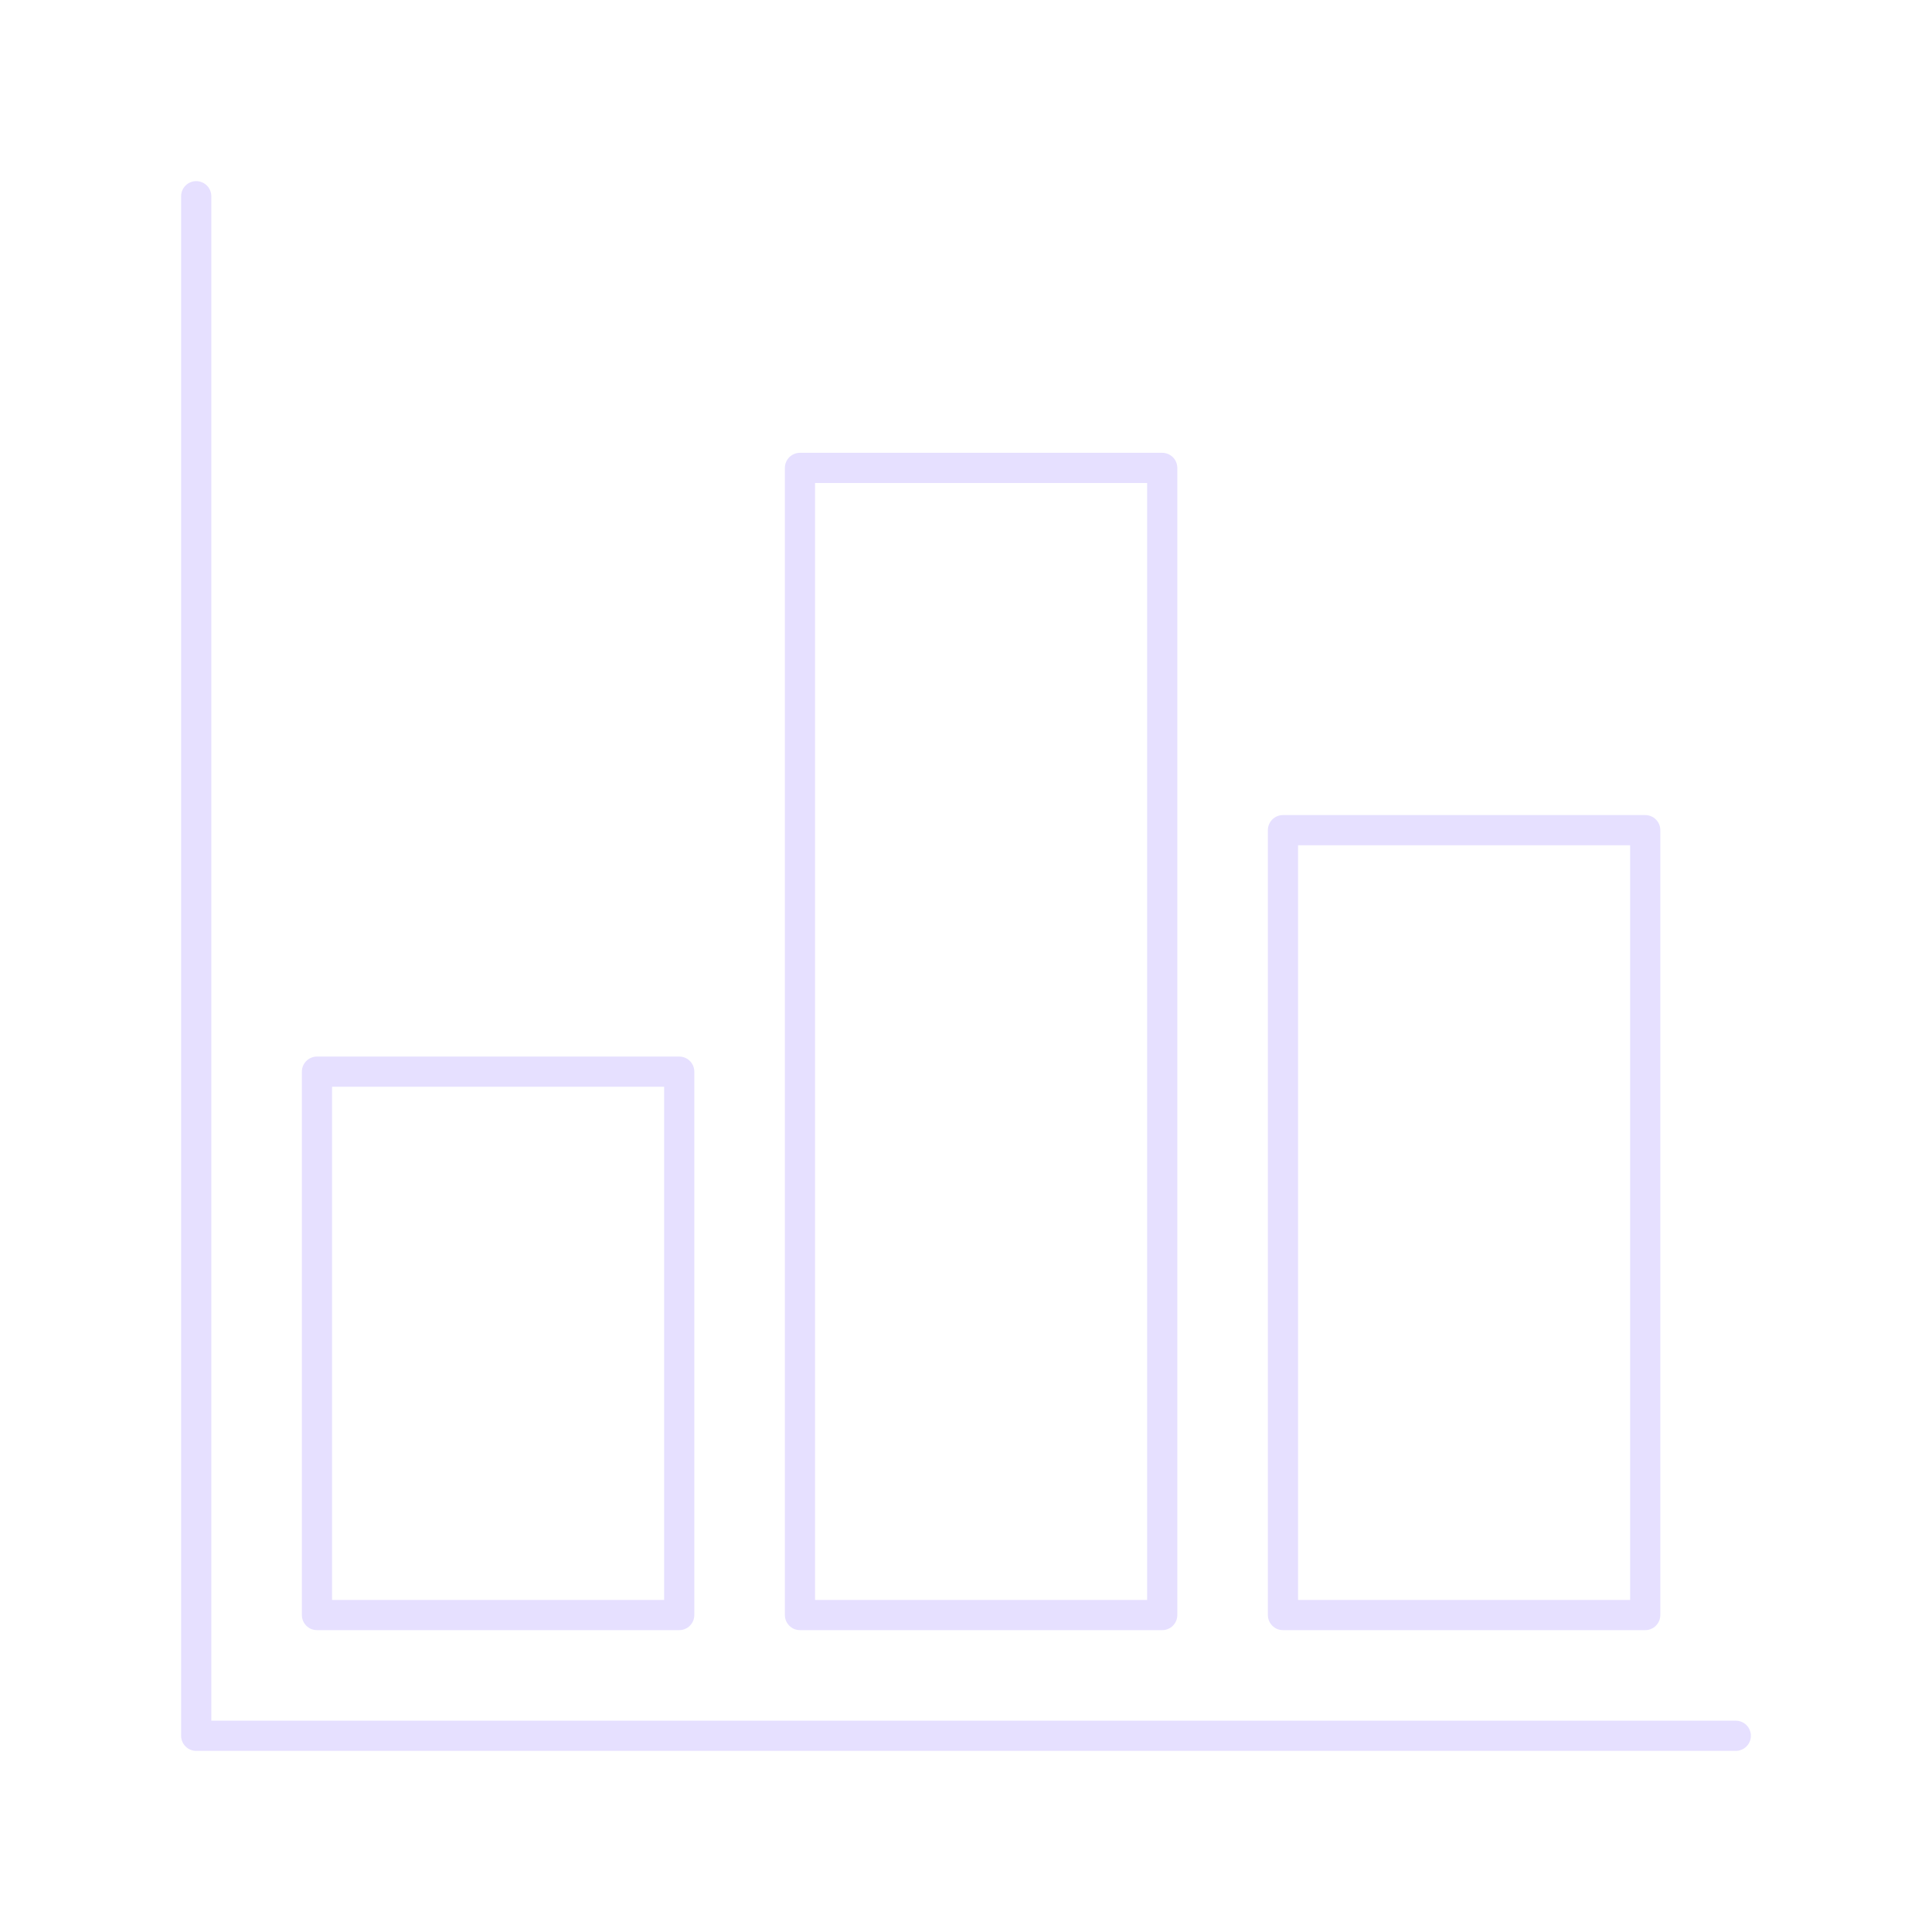 <svg xmlns="http://www.w3.org/2000/svg" viewBox="0 0 128 128" stroke-linecap="round" stroke-linejoin="round" stroke="#E6E0FF" fill="none" stroke-width="2"><path d="M13 13v102h102m-94-8V71h24v36Zm32 0V31h24v76Zm32 0V55h24v52Z"/></svg>
